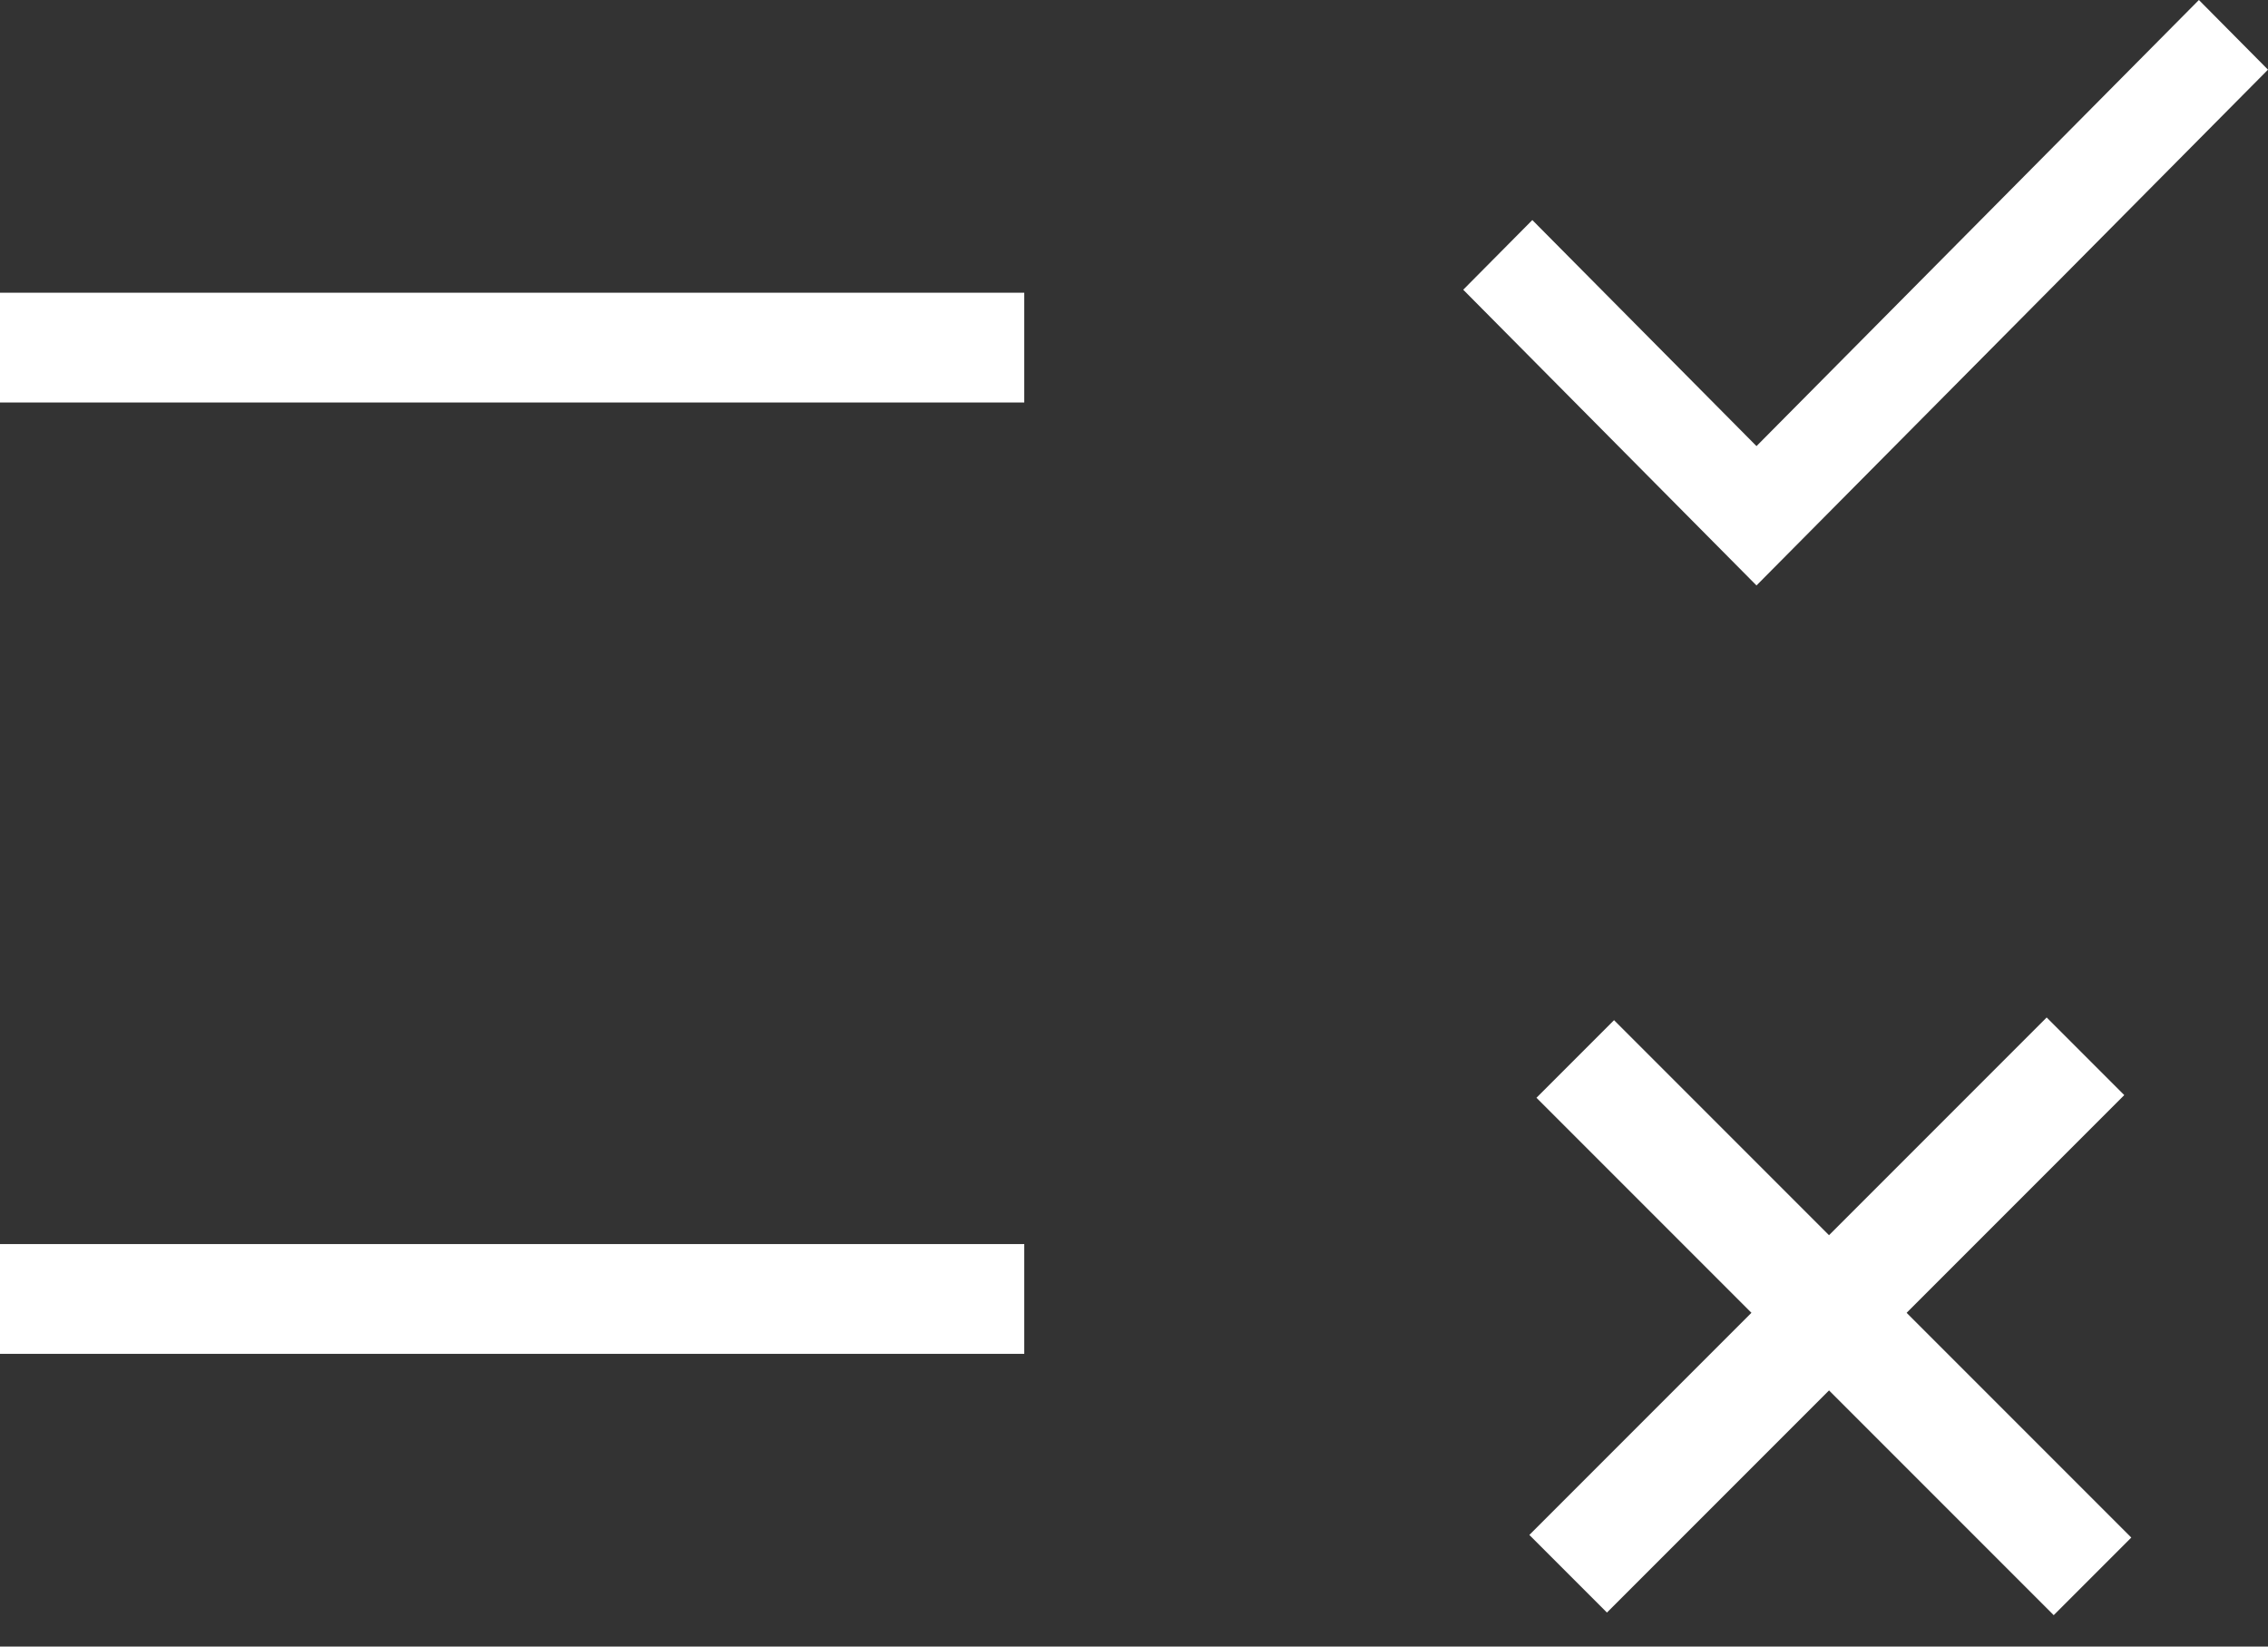 <svg width="62" height="45" viewBox="0 0 62 45" fill="none" xmlns="http://www.w3.org/2000/svg">
<rect x="0" y="0" width="62" height="45" fill="#333333" stroke="none"/>
<line y1="9.5" x2="28" y2="9.5" stroke="white" stroke-width="3"/>
<line y1="35.5" x2="28" y2="35.5" stroke="white" stroke-width="3"/>
<line x1="42.868" y1="43.01" x2="57.01" y2="28.868" stroke="white" stroke-width="3"/>
<line y1="-1.5" x2="20" y2="-1.5" transform="matrix(-0.707 -0.707 -0.707 0.707 56.142 44.142)" stroke="white" stroke-width="3"/>
<path d="M48.017 12.192L41.889 6.014L40 7.918L48.017 16L62 1.904L60.111 0L48.017 12.192Z" fill="white"/>
</svg>
